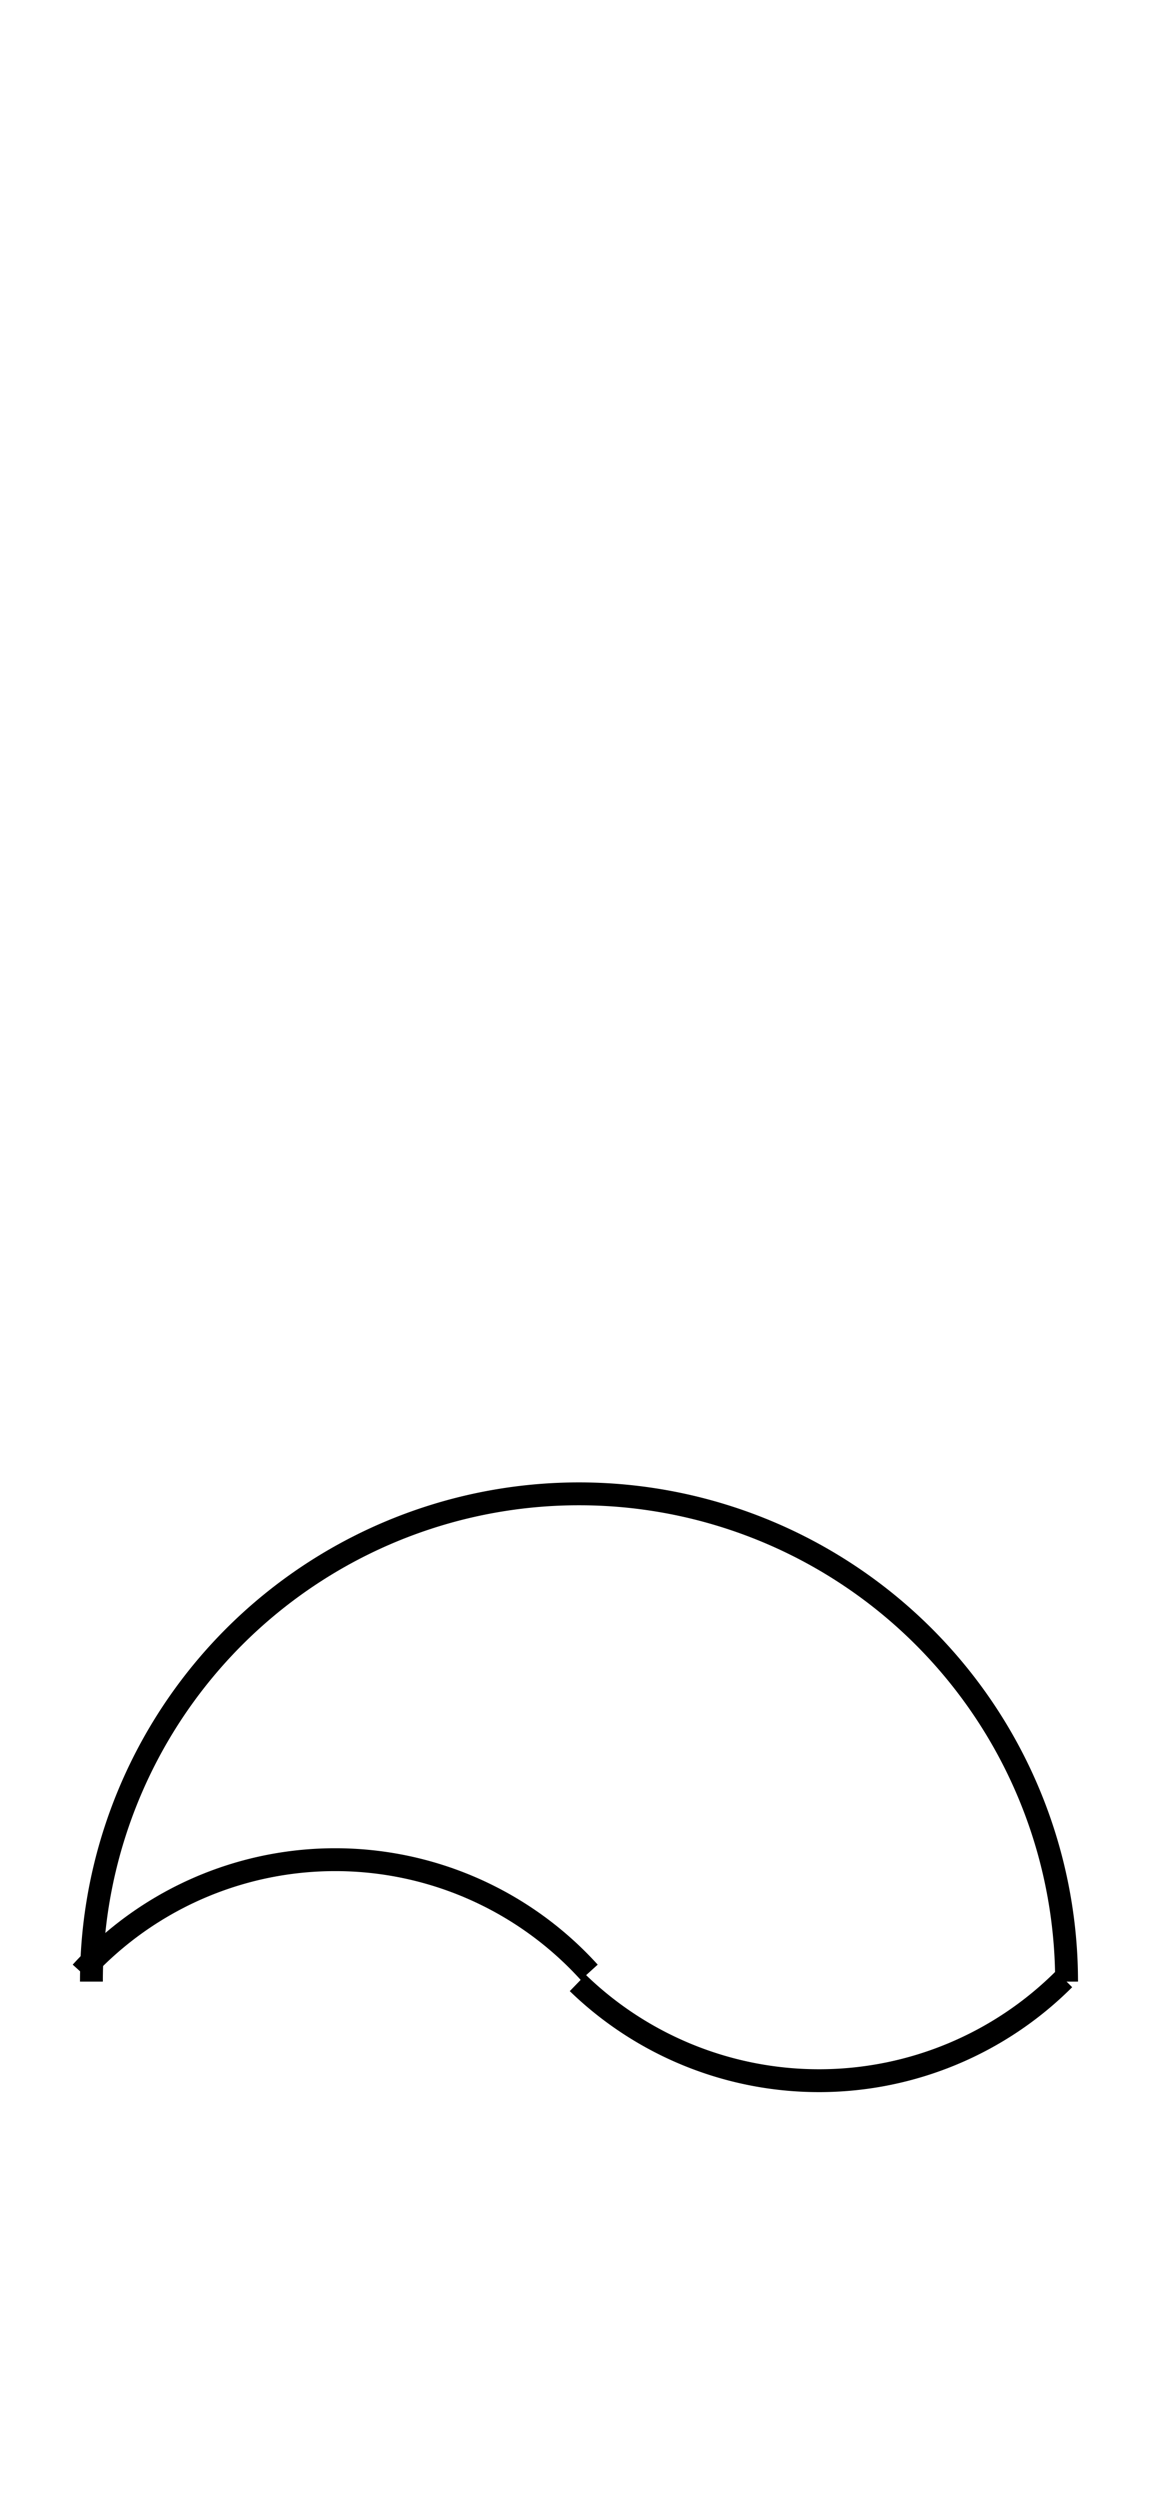<?xml version="1.0" encoding="UTF-8" standalone="no"?>
<!DOCTYPE svg PUBLIC "-//W3C//DTD SVG 1.0//EN" "http://www.w3.org/TR/2001/REC-SVG-20010904/DTD/svg10.dtd">
<svg xmlns="http://www.w3.org/2000/svg" width="152" height="328">
<style type="text/css">
.brush0 { fill: rgb(255,255,255); }
.pen0 { stroke: rgb(0,0,0); stroke-width: 1; stroke-linejoin: round; }
.font0 { font-size: 11px; font-family: "MS Sans Serif"; }
.pen1 { stroke: rgb(0,0,0); stroke-width: 7; stroke-linejoin: round; }
.brush1 { fill: none; }
.font1 { font-weight: bold; font-size: 16px; font-family: System, sans-serif; }
</style>
<g>
<path stroke="#000" stroke-width="3" stroke-linejoin="round" d="M 140.0,260.0 A 64.0,64.0 0 1 0 12.0,260.0" fill="none"/>
<path stroke="#000" stroke-width="3" stroke-linejoin="round" d="M 77.344,258.782 A 45.0,45.0 0 0 0 10.656,258.782" fill="none"/>
<path stroke="#000" stroke-width="3" stroke-linejoin="round" d="M 75.833,260.172 A 45.5,45.5 0 0 0 139.673,259.673" fill="none"/>
</g>
</svg>
